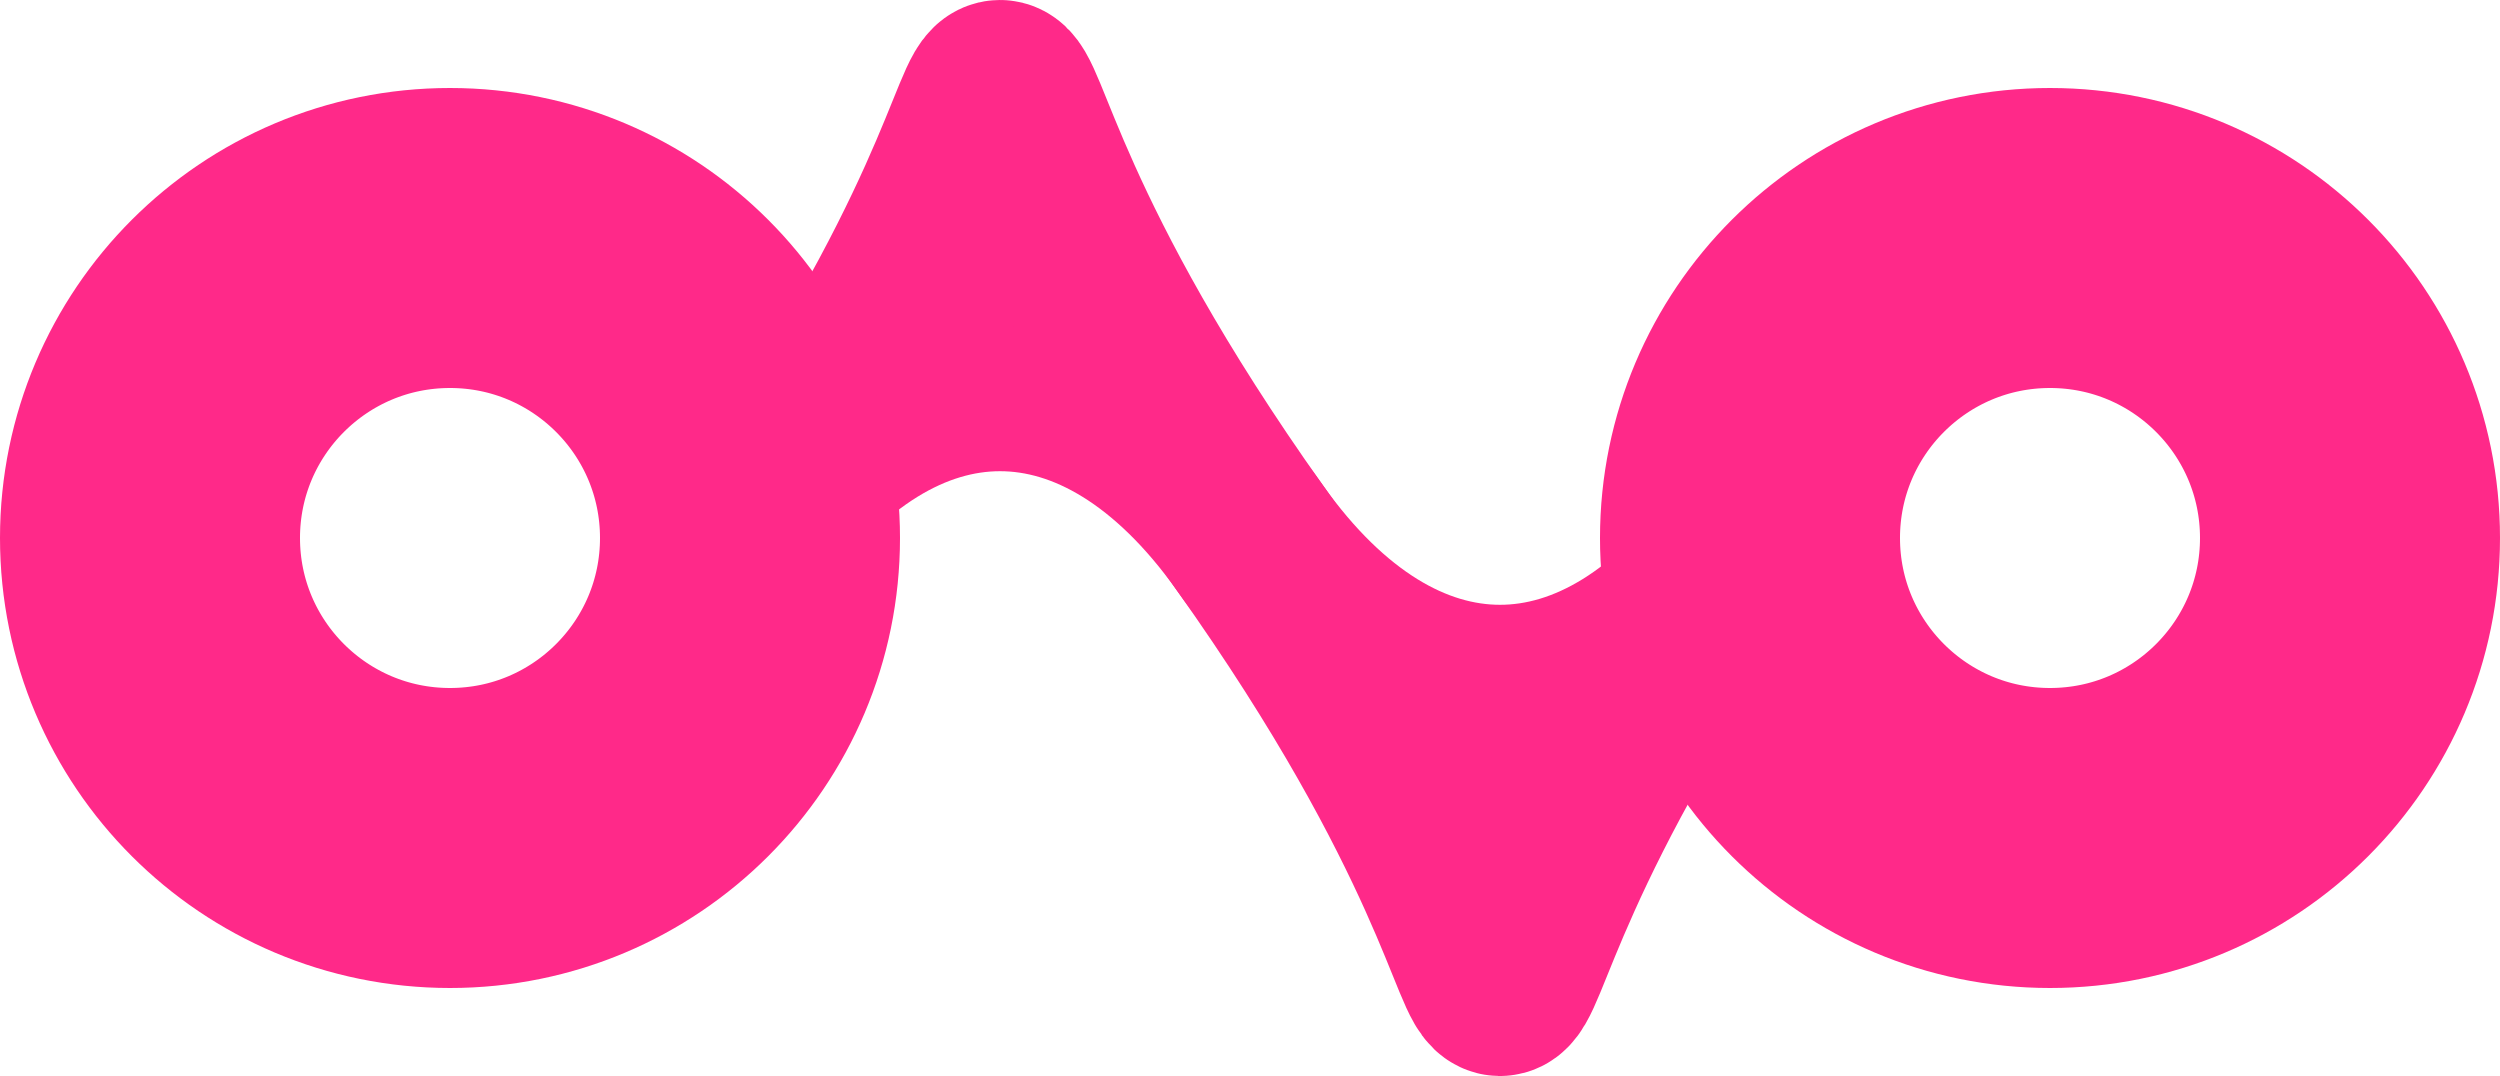 <svg version="1.1" xmlns="http://www.w3.org/2000/svg" xmlns:xlink="http://www.w3.org/1999/xlink" width="512" height="220.365" viewBox="0 0 512 220.365"><defs/><g/><g transform="scale(1,1)"><path fill="none" stroke="rgb(255,41,137)" paint-order="fill stroke markers" d=" M 153.6 110.182 C 184.022 67.366 225.578 67.366 256 110.182 L 256 110.182 C 286.422 152.999 327.978 152.999 358.4 110.182" stroke-opacity="1" stroke-miterlimit="10" stroke-width="36.864"/><path fill="none" stroke="rgb(255,41,137)" paint-order="fill stroke markers" d=" M 153.6 110.182 C 240.52 -12.151 169.08 -12.151 256 110.182 L 256 110.182 C 342.92 232.516 271.48 232.516 358.4 110.182" stroke-opacity="1" stroke-miterlimit="10" stroke-width="36.864"/><path fill="none" stroke="rgb(255,41,137)" paint-order="fill stroke markers" d=" M 30.72 110.182 C 30.72 76.25 58.228 48.742 92.16 48.742 C 126.092 48.742 153.6 76.25 153.6 110.182 C 153.6 144.115 126.092 171.622 92.16 171.622 C 58.228 171.622 30.72 144.115 30.72 110.182 Z" stroke-opacity="1" stroke-miterlimit="10" stroke-width="61.44"/><path fill="none" stroke="rgb(255,41,137)" paint-order="fill stroke markers" d=" M 358.4 110.182 C 358.4 76.25 385.908 48.742 419.84 48.742 C 453.772 48.742 481.28 76.25 481.28 110.182 C 481.28 144.115 453.772 171.622 419.84 171.622 C 385.908 171.622 358.4 144.115 358.4 110.182 Z" stroke-opacity="1" stroke-miterlimit="10" stroke-width="61.44"/></g></svg>